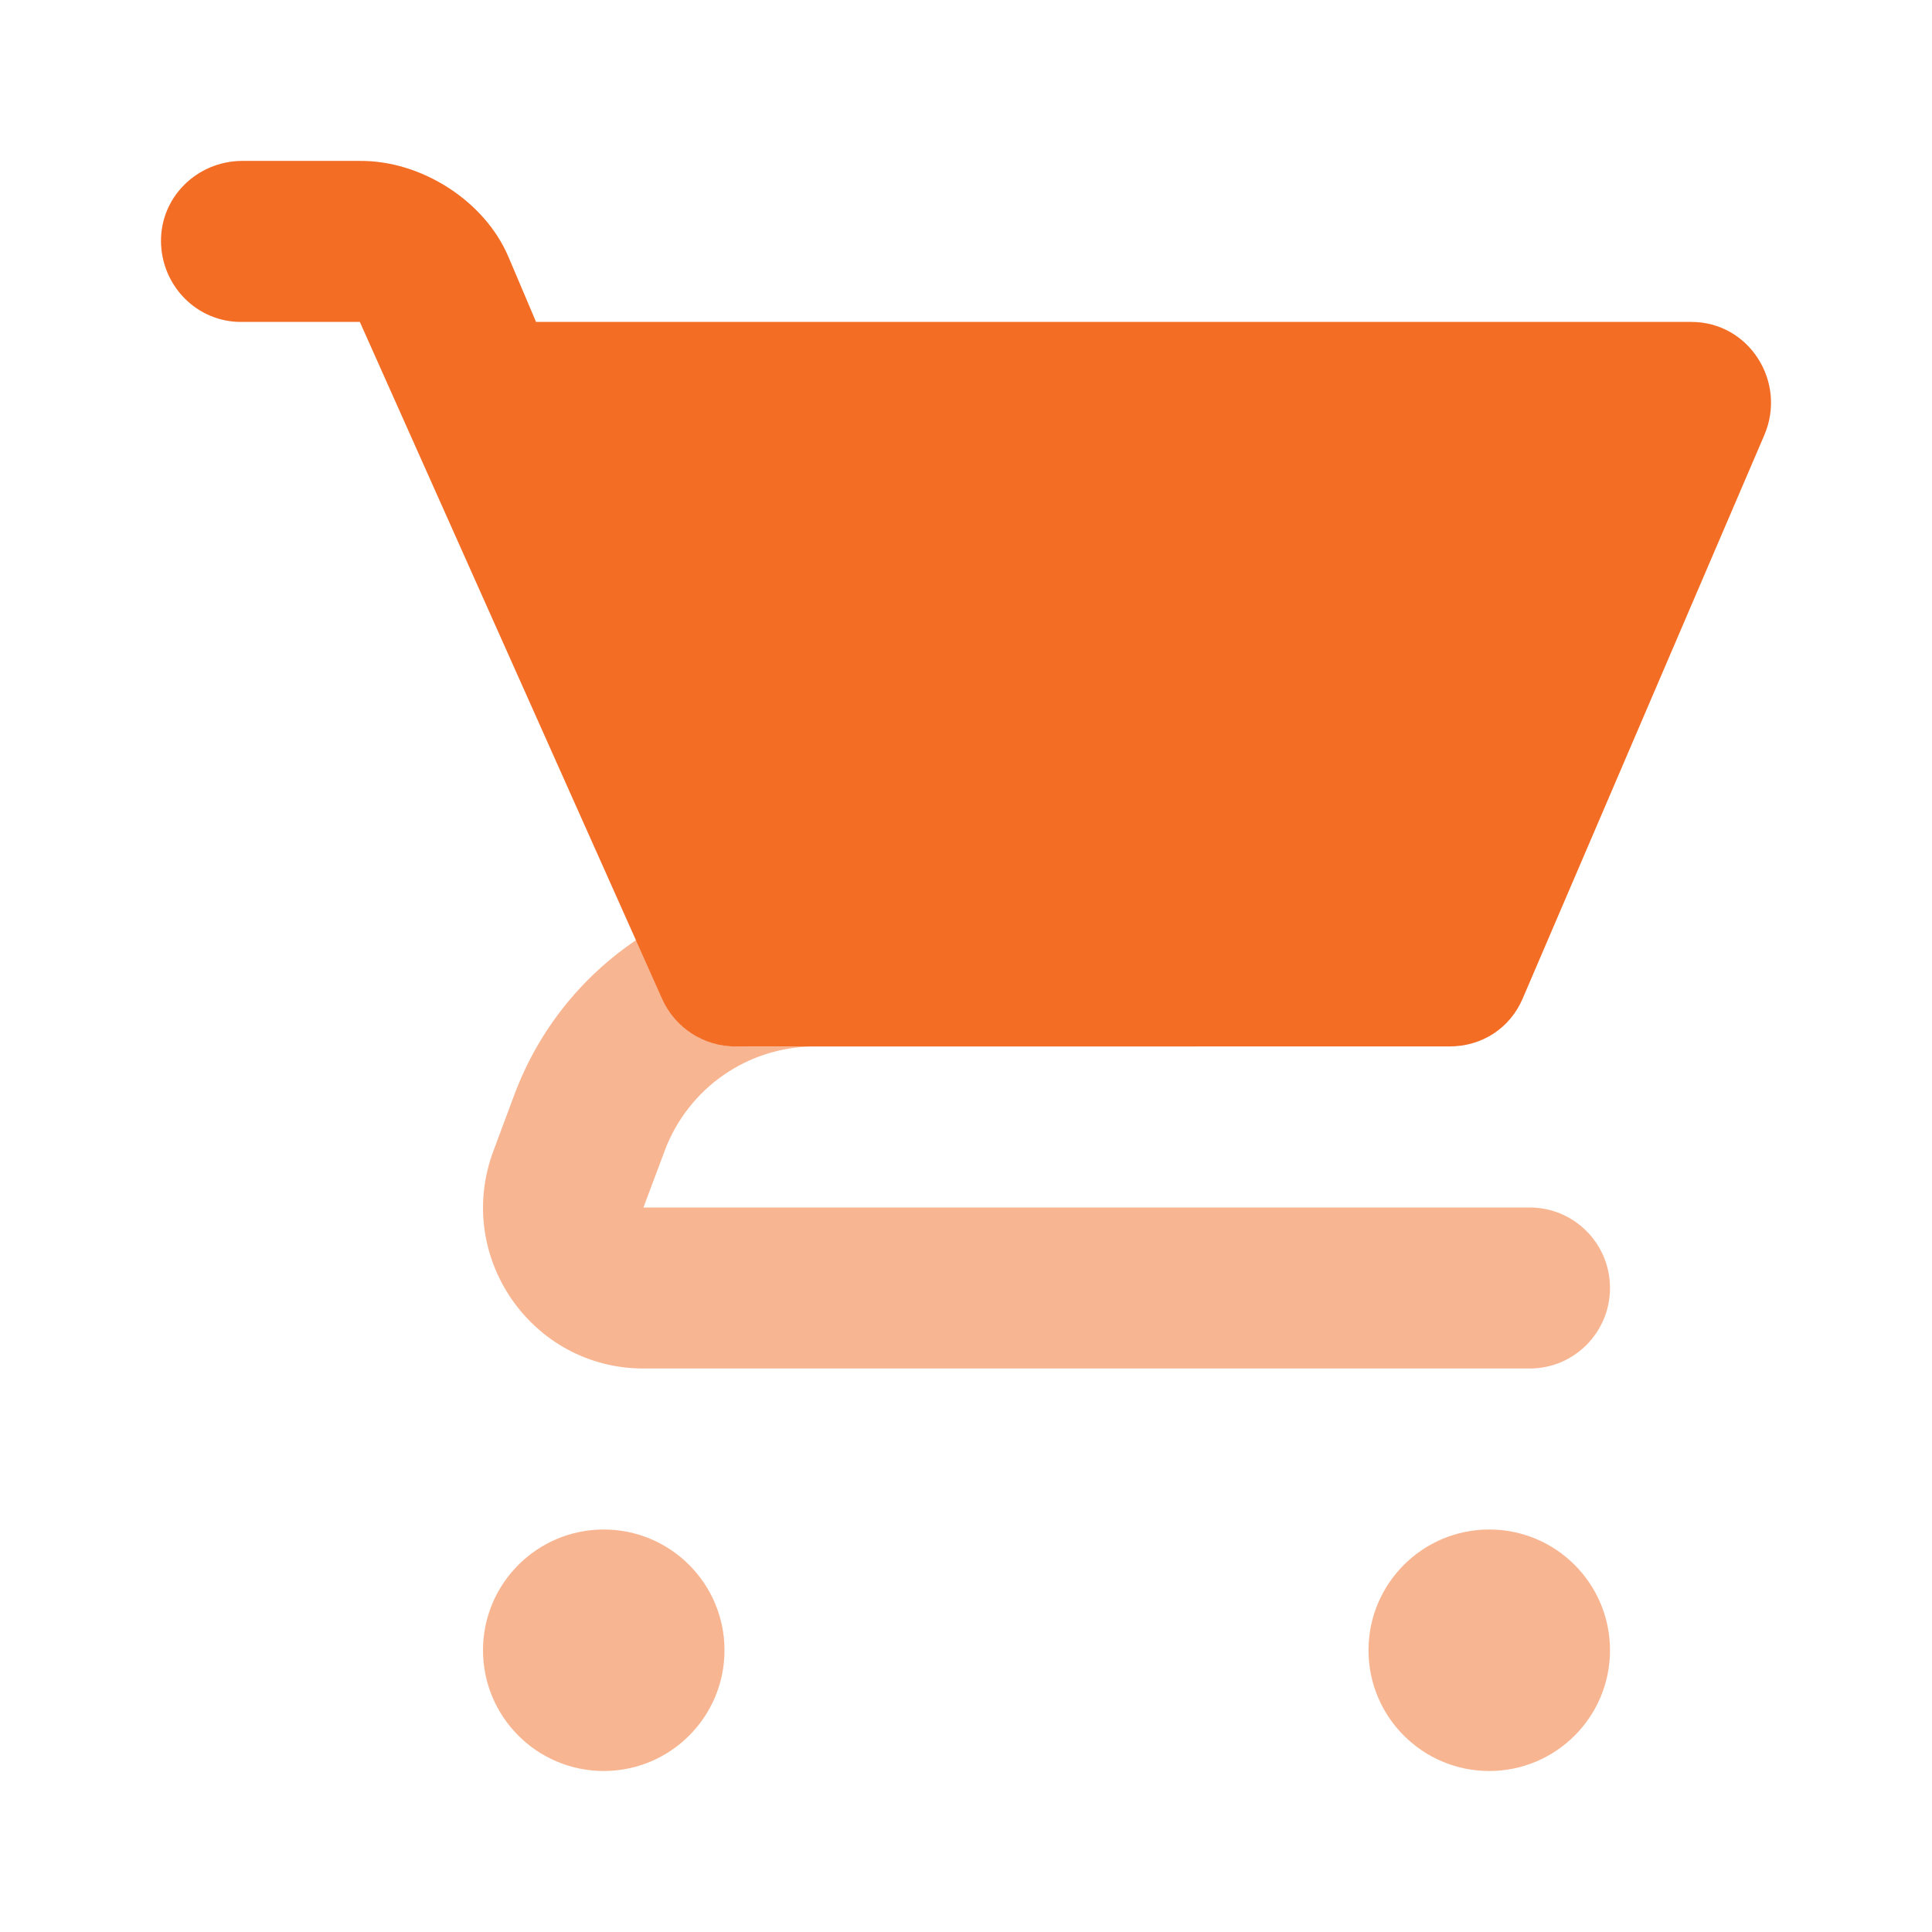 <svg width="24" height="24" viewBox="0 0 24 24" fill="none" xmlns="http://www.w3.org/2000/svg">
<path fill-rule="evenodd" clip-rule="evenodd" d="M8.236 12.408L7.908 11.674C7.23 12.129 6.691 12.793 6.391 13.595L6.129 14.298C5.64 15.605 6.603 17 7.993 17H19.004C19.554 17 20 16.552 20 16C20 15.448 19.554 15 19.004 15H7.993L8.256 14.298C8.547 13.517 9.29 13 10.12 13H11.038L11.061 13L9.149 13C8.754 13 8.396 12.768 8.236 12.408ZM9 20.5C9 21.328 8.328 22 7.5 22C6.672 22 6 21.328 6 20.5C6 19.672 6.672 19 7.5 19C8.328 19 9 19.672 9 20.5ZM20 20.5C20 21.328 19.328 22 18.5 22C17.672 22 17 21.328 17 20.5C17 19.672 17.672 19 18.5 19C19.328 19 20 19.672 20 20.5Z" fill="#F36D25" fill-opacity="0.5"/>
<path d="M3.001 1.999C2.448 2.004 1.995 2.447 2 2.999C2.005 3.551 2.448 4.004 3.001 3.999H4.47L8.225 12.408C8.386 12.768 8.743 13 9.138 13L18.009 12.999C18.409 12.999 18.758 12.773 18.915 12.405L21.917 5.405C22.2 4.745 21.729 3.999 21.01 3.999H6.659L6.314 3.186C6.016 2.49 5.228 1.992 4.47 1.999H3.001Z" fill="#F36D25"/>
</svg>

